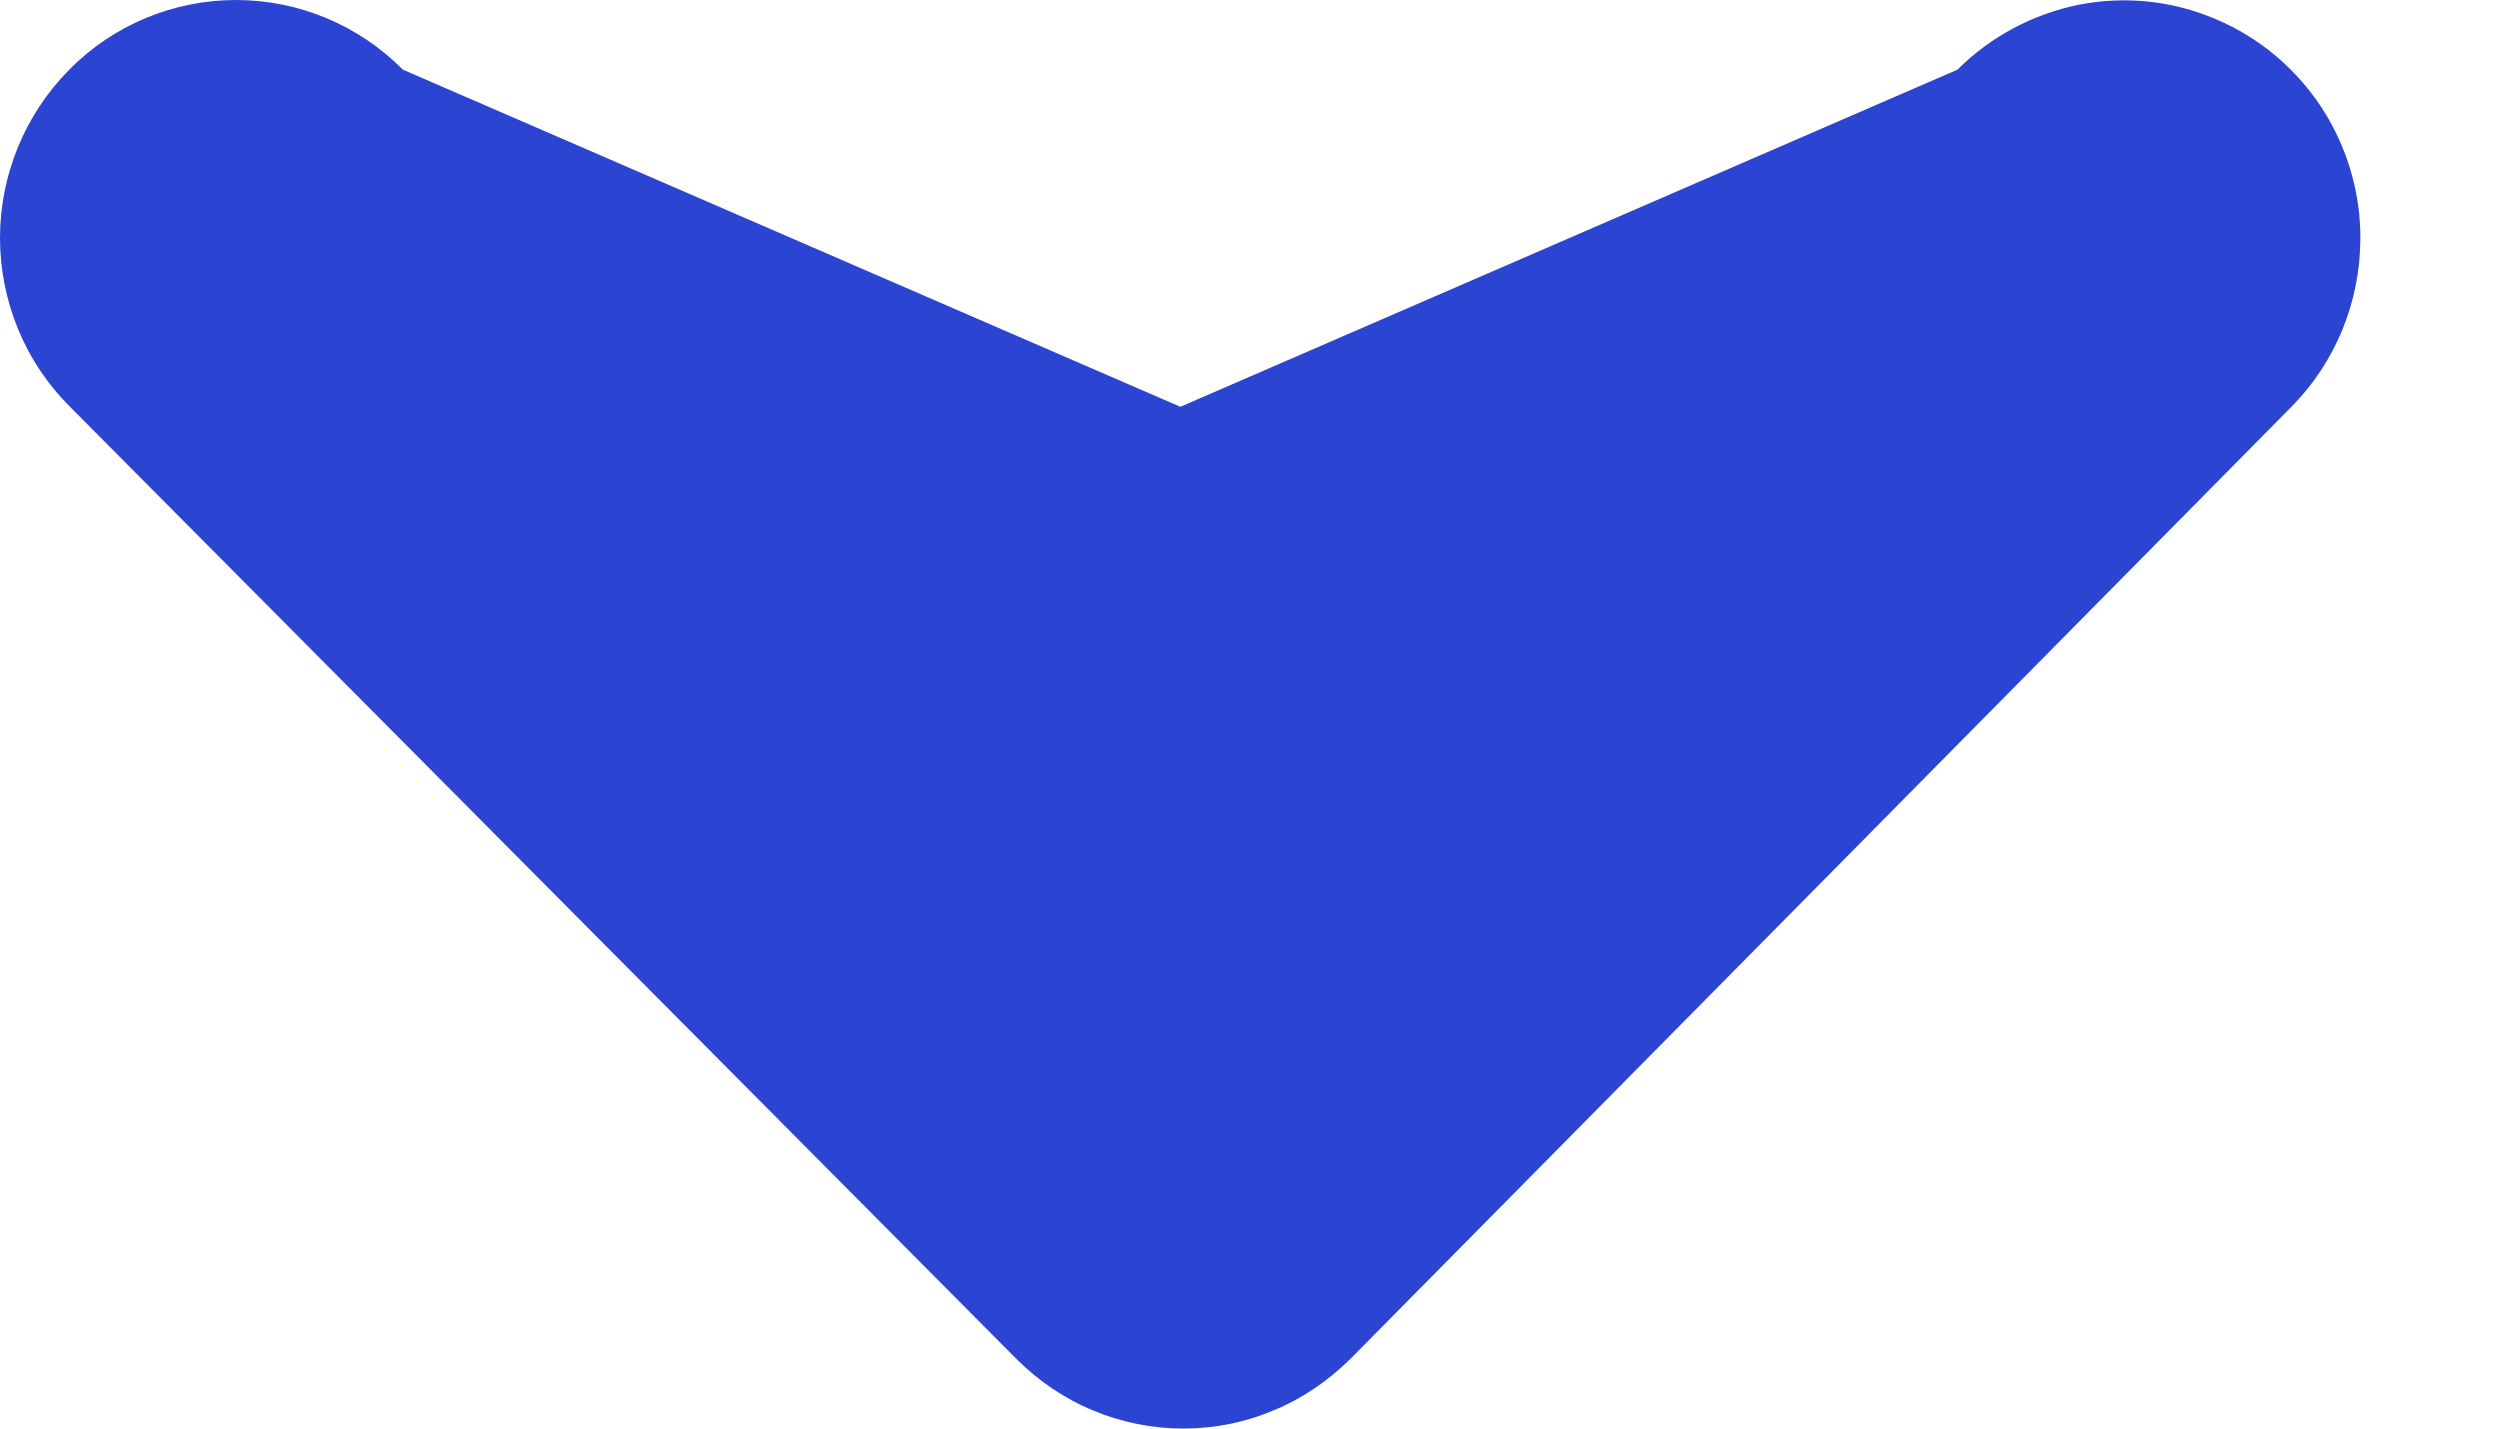 <svg width="7" height="4" viewBox="0 0 7 4" fill="none" xmlns="http://www.w3.org/2000/svg">
<path d="M6.609 0.667C6.609 0.844 6.54 1.014 6.416 1.139L3.781 3.805C3.719 3.866 3.647 3.916 3.566 3.949C3.486 3.983 3.4 4 3.313 4C3.227 4 3.141 3.983 3.06 3.949C2.98 3.916 2.907 3.866 2.846 3.805L0.194 1.137C0.07 1.013 0 0.843 0 0.666C0 0.49 0.07 0.32 0.194 0.195C0.317 0.07 0.486 0 0.661 0C0.836 0 1.004 0.07 1.128 0.195L3.305 1.139L5.481 0.195C5.574 0.102 5.693 0.039 5.822 0.013C5.951 -0.012 6.084 0.002 6.205 0.054C6.326 0.105 6.429 0.192 6.501 0.302C6.573 0.413 6.611 0.543 6.609 0.675V0.667Z" fill="#2B44D2"/>
</svg>
